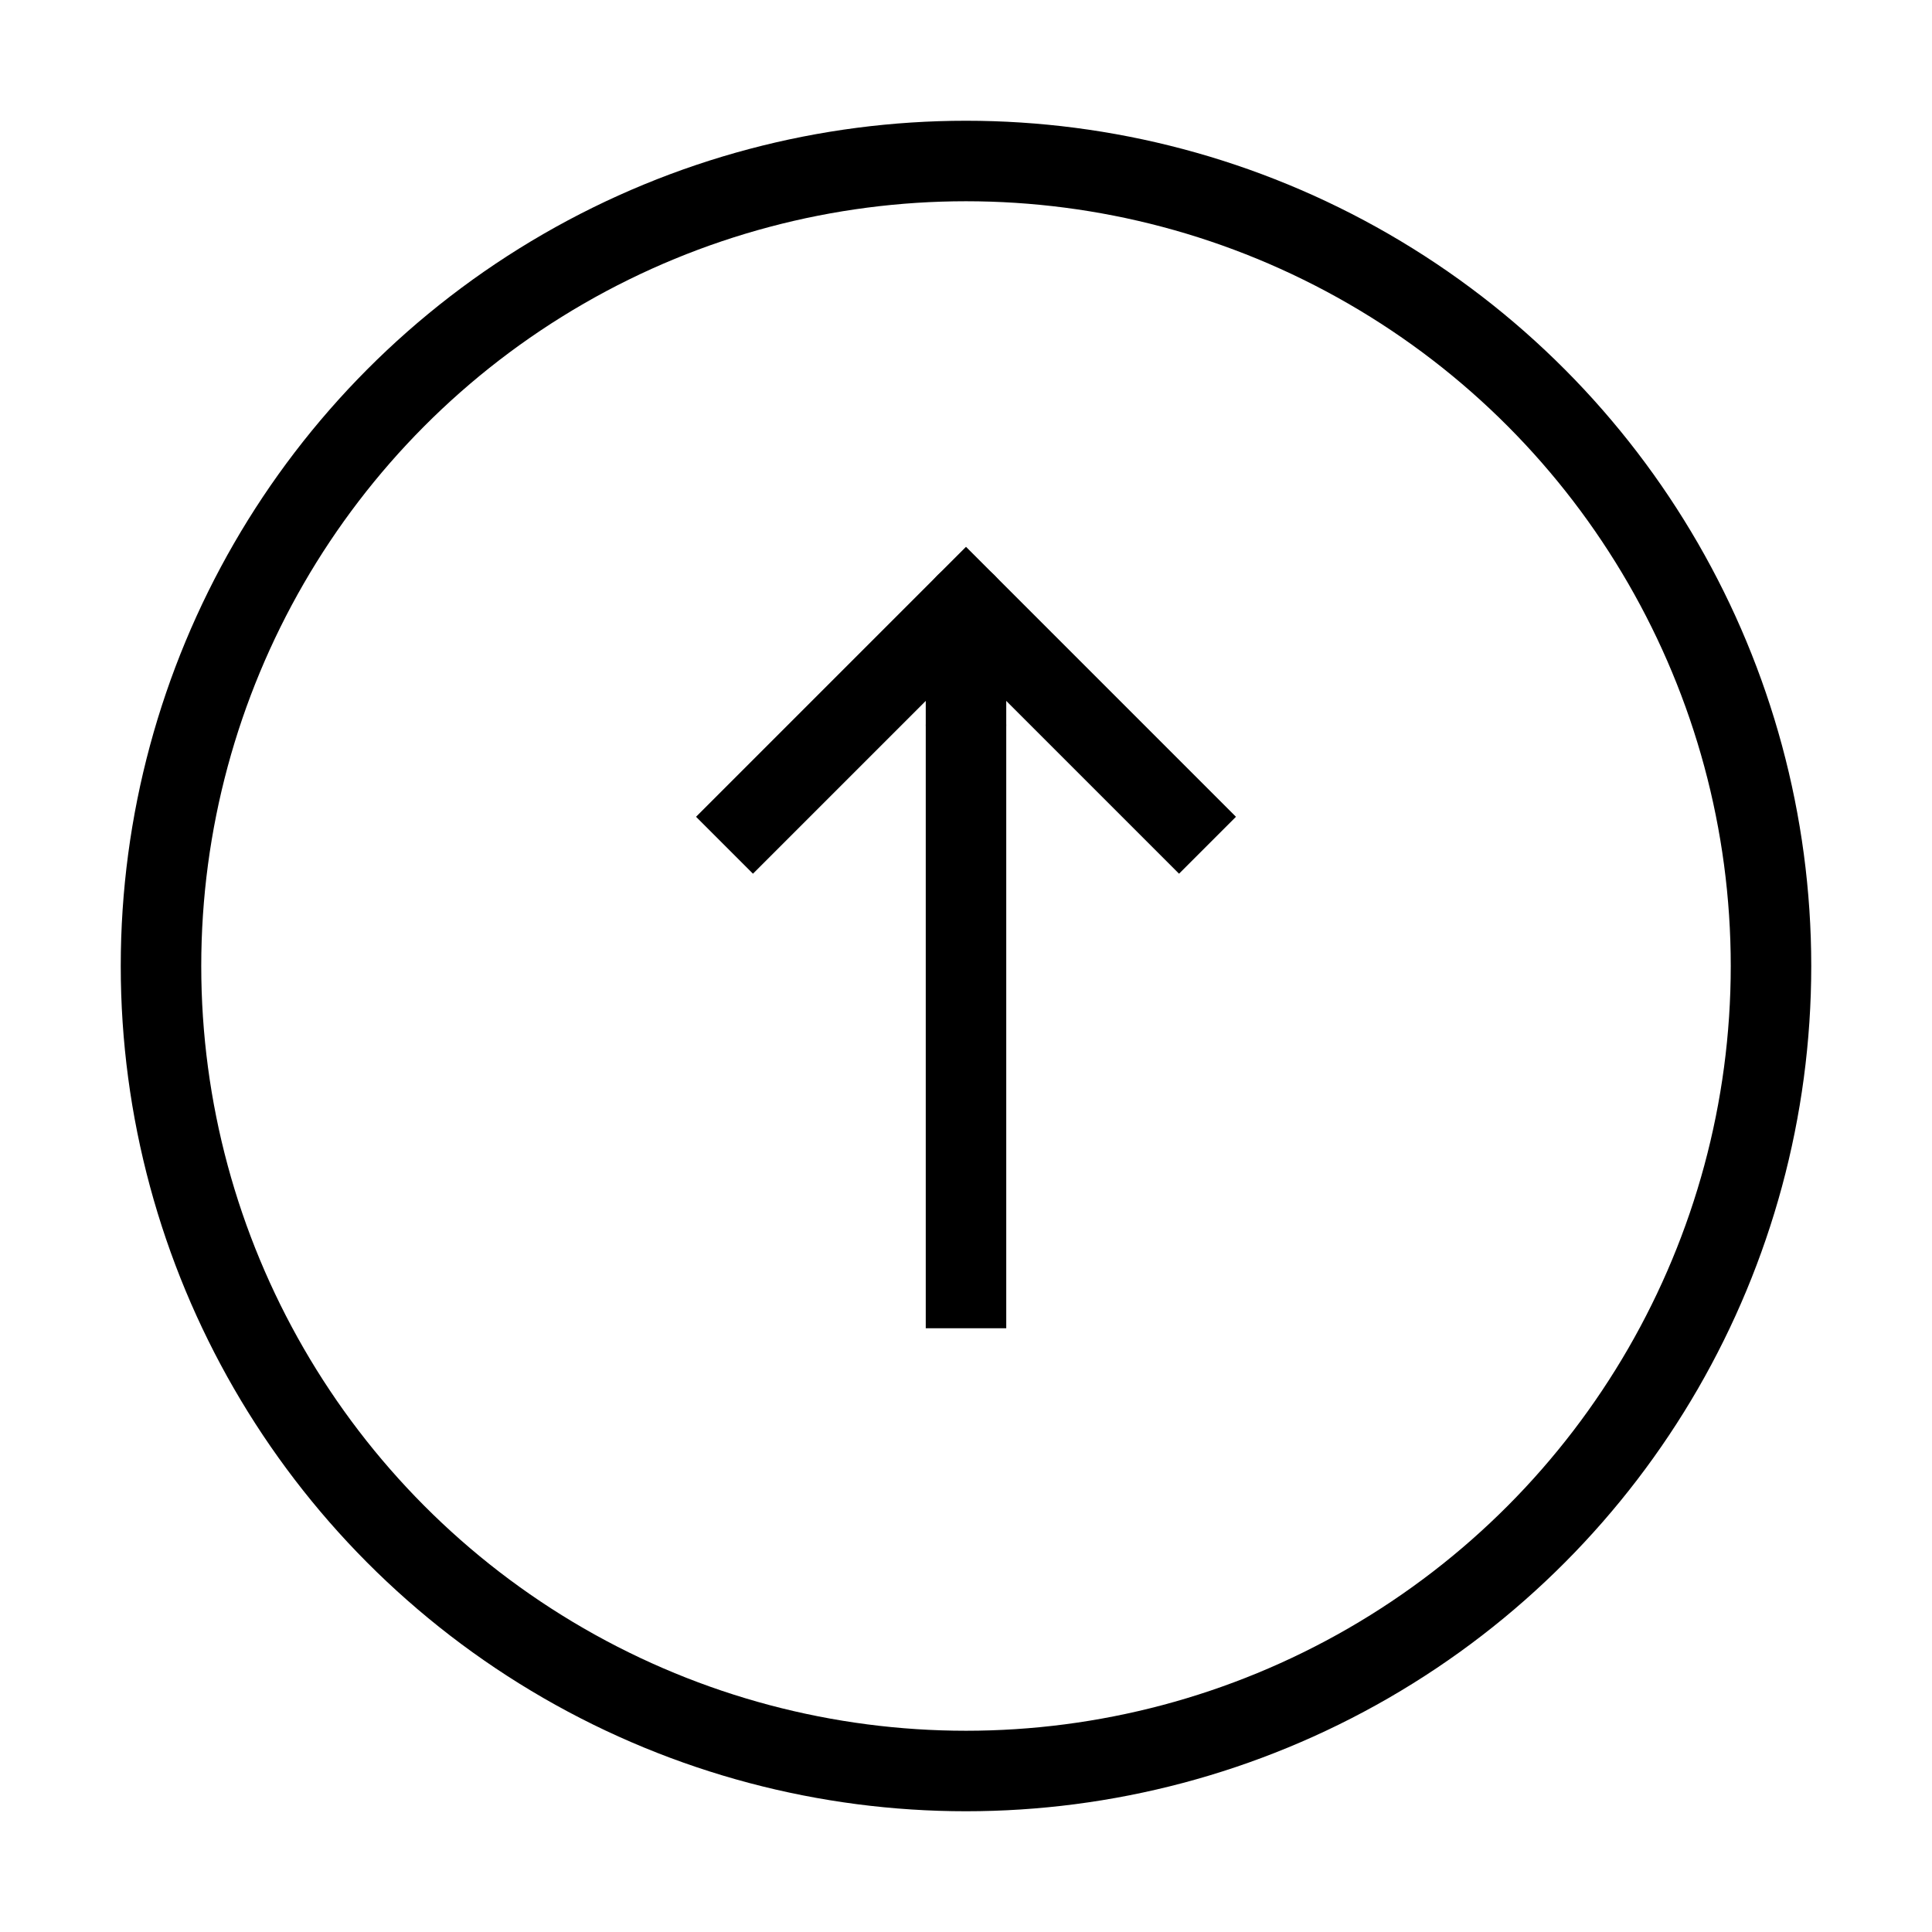 <svg xmlns="http://www.w3.org/2000/svg" role="img" viewBox="0 0 24 24" aria-labelledby="arrowUpIconTitle" fill="none" stroke="currentColor"><title id="arrowUpIconTitle">Arrow Up</title><path d="M9 10.5l3-3 3 3"/><path d="M12 16.5V9"/><path stroke-linecap="round" d="M12 7.5V9"/><circle cx="12" cy="12" r="10"/></svg>